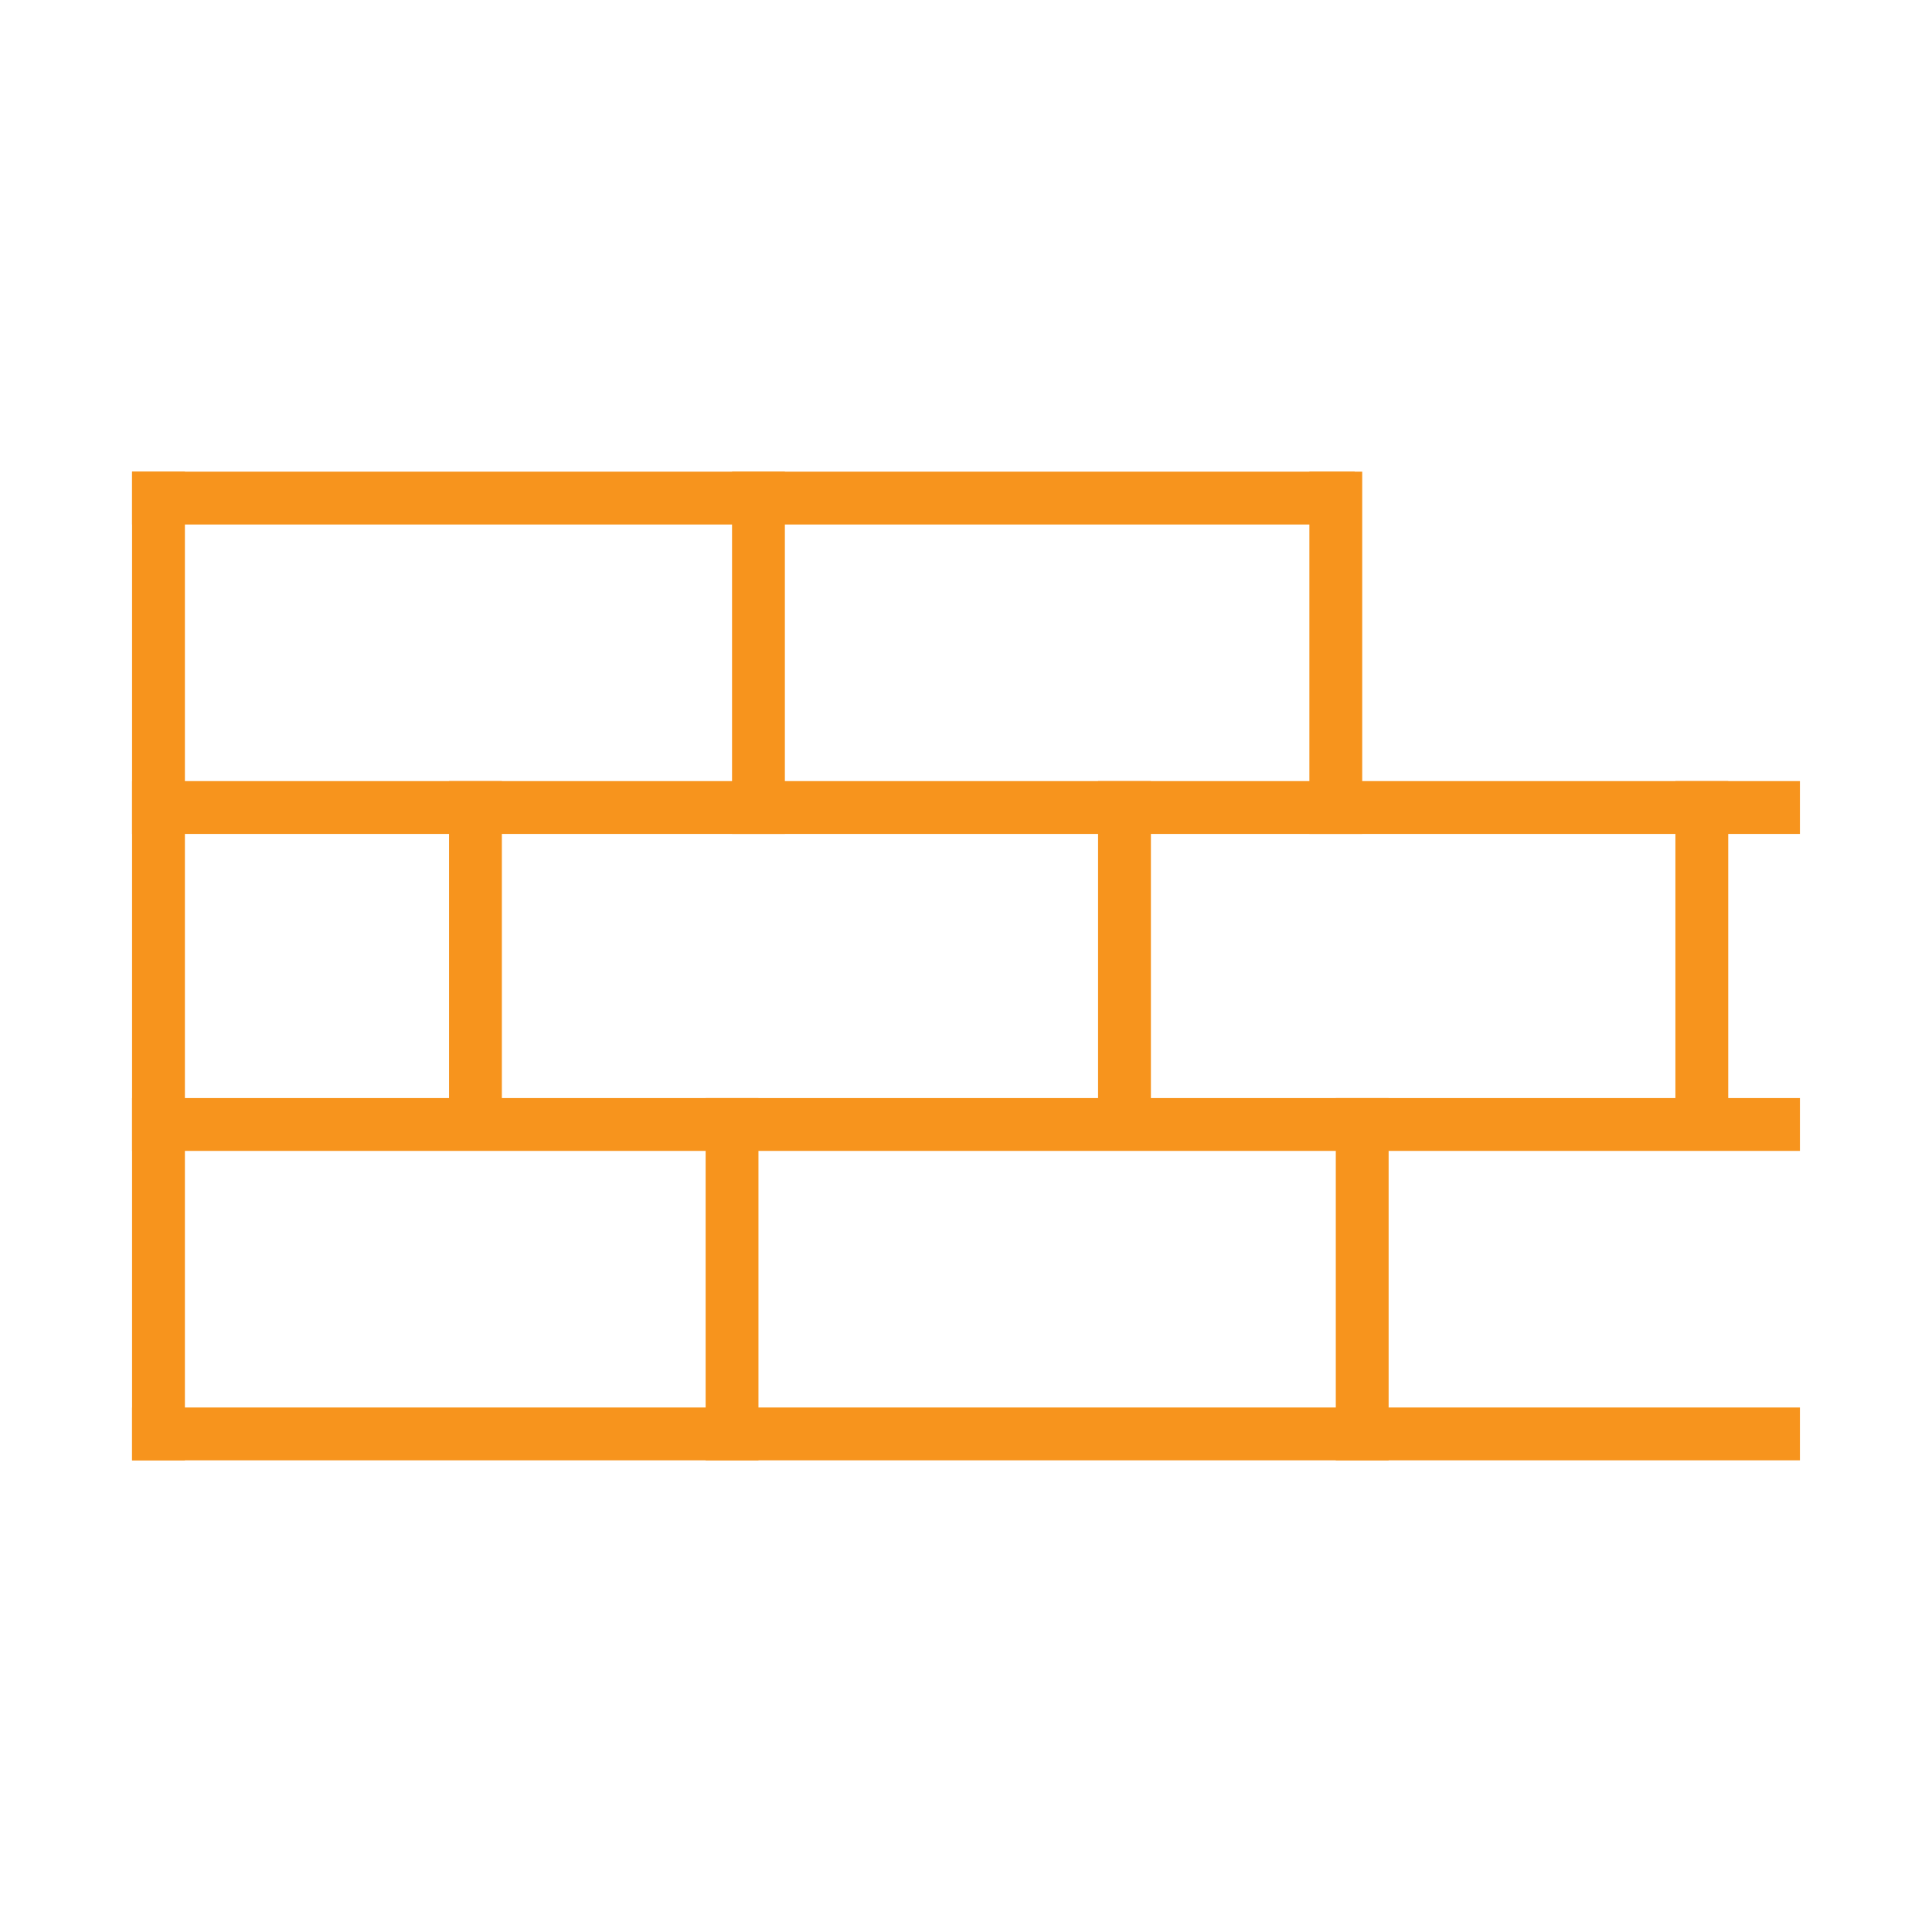 <?xml version="1.0" encoding="utf-8"?>
<!-- Generator: Adobe Illustrator 16.0.0, SVG Export Plug-In . SVG Version: 6.00 Build 0)  -->
<!DOCTYPE svg PUBLIC "-//W3C//DTD SVG 1.1//EN" "http://www.w3.org/Graphics/SVG/1.1/DTD/svg11.dtd">
<svg version="1.1" id="Layer_1" xmlns="http://www.w3.org/2000/svg" xmlns:xlink="http://www.w3.org/1999/xlink" x="0px" y="0px"
	 width="512px" height="512px" viewBox="0 0 512 512" enable-background="new 0 0 512 512" xml:space="preserve">
<g>
	<rect x="35" y="125" fill="#F7941D" width="324" height="14"/>
	<rect x="35" y="207" fill="#F7941D" width="442" height="14"/>
	<rect x="35" y="125" fill="#F7941D" width="14" height="262"/>
	<rect x="194" y="125" fill="#F7941D" width="14" height="96"/>
	<rect x="347" y="125" fill="#F7941D" width="14" height="96"/>
	<rect x="119" y="207" fill="#F7941D" width="14" height="97"/>
	<rect x="291" y="207" fill="#F7941D" width="14" height="97"/>
	<rect x="444" y="207" fill="#F7941D" width="14" height="97"/>
	<rect x="187" y="291" fill="#F7941D" width="14" height="96"/>
	<rect x="354" y="291" fill="#F7941D" width="14" height="96"/>
	<rect x="35" y="291" fill="#F7941D" width="442" height="14"/>
	<rect x="35" y="373" fill="#F7941D" width="442" height="14"/>
</g>
</svg>

